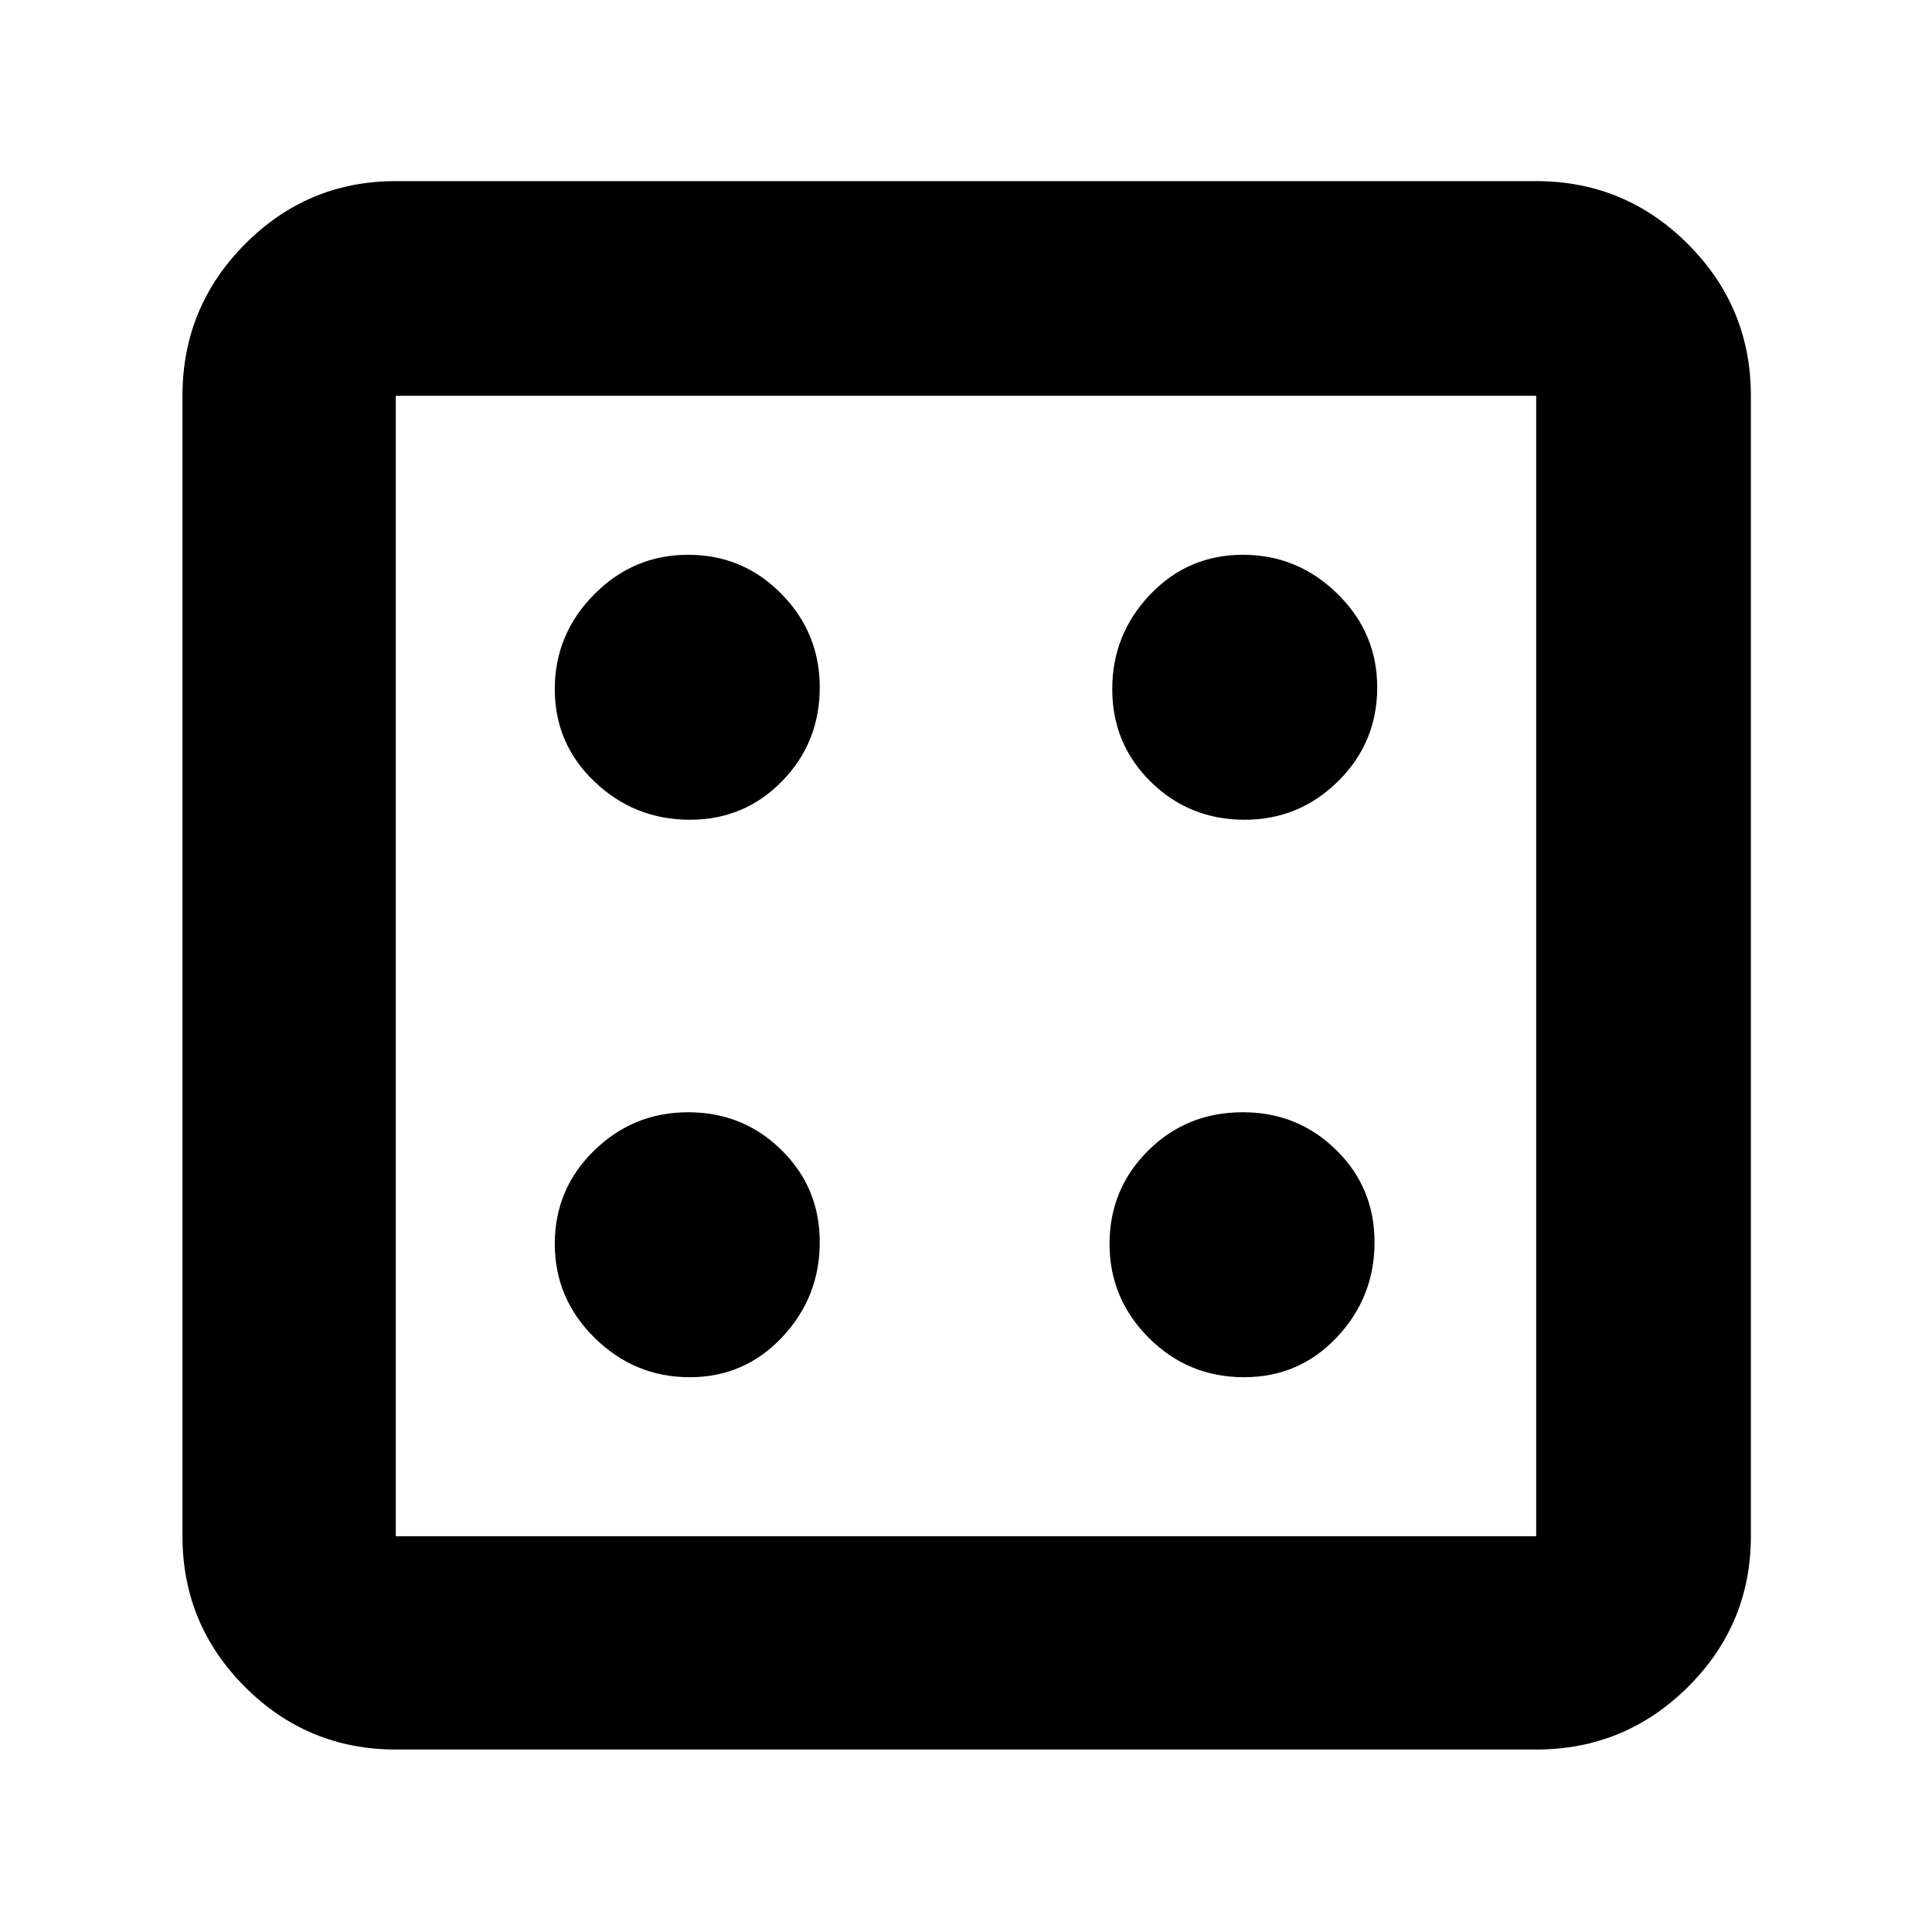 <svg xmlns="http://www.w3.org/2000/svg" height="40" viewBox="0 -960 960 960" width="40"><path d="M342.78-275.67q27.13 0 45.84-19.85 18.71-19.86 18.71-47.26 0-27.13-19.08-45.84-19.07-18.71-46.33-18.71-27.25 0-46.75 19.08-19.5 19.07-19.5 46.33 0 27.25 19.85 46.75 19.86 19.5 47.26 19.5Zm0-277q27.13 0 45.84-19.18 18.71-19.18 18.71-46.58 0-27.13-19.08-46.51-19.07-19.39-46.33-19.39-27.25 0-46.75 19.75-19.5 19.76-19.5 47.01 0 27.26 19.85 46.08 19.86 18.82 47.26 18.82Zm275.38 277q27.42 0 46.13-19.85Q683-315.38 683-342.78q0-27.13-19.09-45.84-19.09-18.71-46.36-18.71-27.88 0-47.05 19.08-19.17 19.07-19.17 46.33 0 27.25 19.57 46.75 19.56 19.5 47.26 19.5Zm.27-277q27.13 0 46.51-19.18 19.39-19.18 19.39-46.58 0-27.13-19.75-46.51-19.76-19.39-47.01-19.39-27.26 0-46.08 19.75-18.82 19.76-18.82 47.01 0 27.26 19.18 46.08 19.18 18.82 46.58 18.82Zm-421.76 462q-43.83 0-74.92-31.08-31.08-31.09-31.08-74.92v-566.66q0-44.1 31.08-75.39Q152.84-870 196.67-870h566.66q44.1 0 75.39 31.28Q870-807.43 870-763.33v566.66q0 43.83-31.28 74.92-31.29 31.08-75.39 31.08H196.67Zm0-106h566.66v-566.66H196.67v566.66Zm0-566.66v566.66-566.66Z"/></svg>